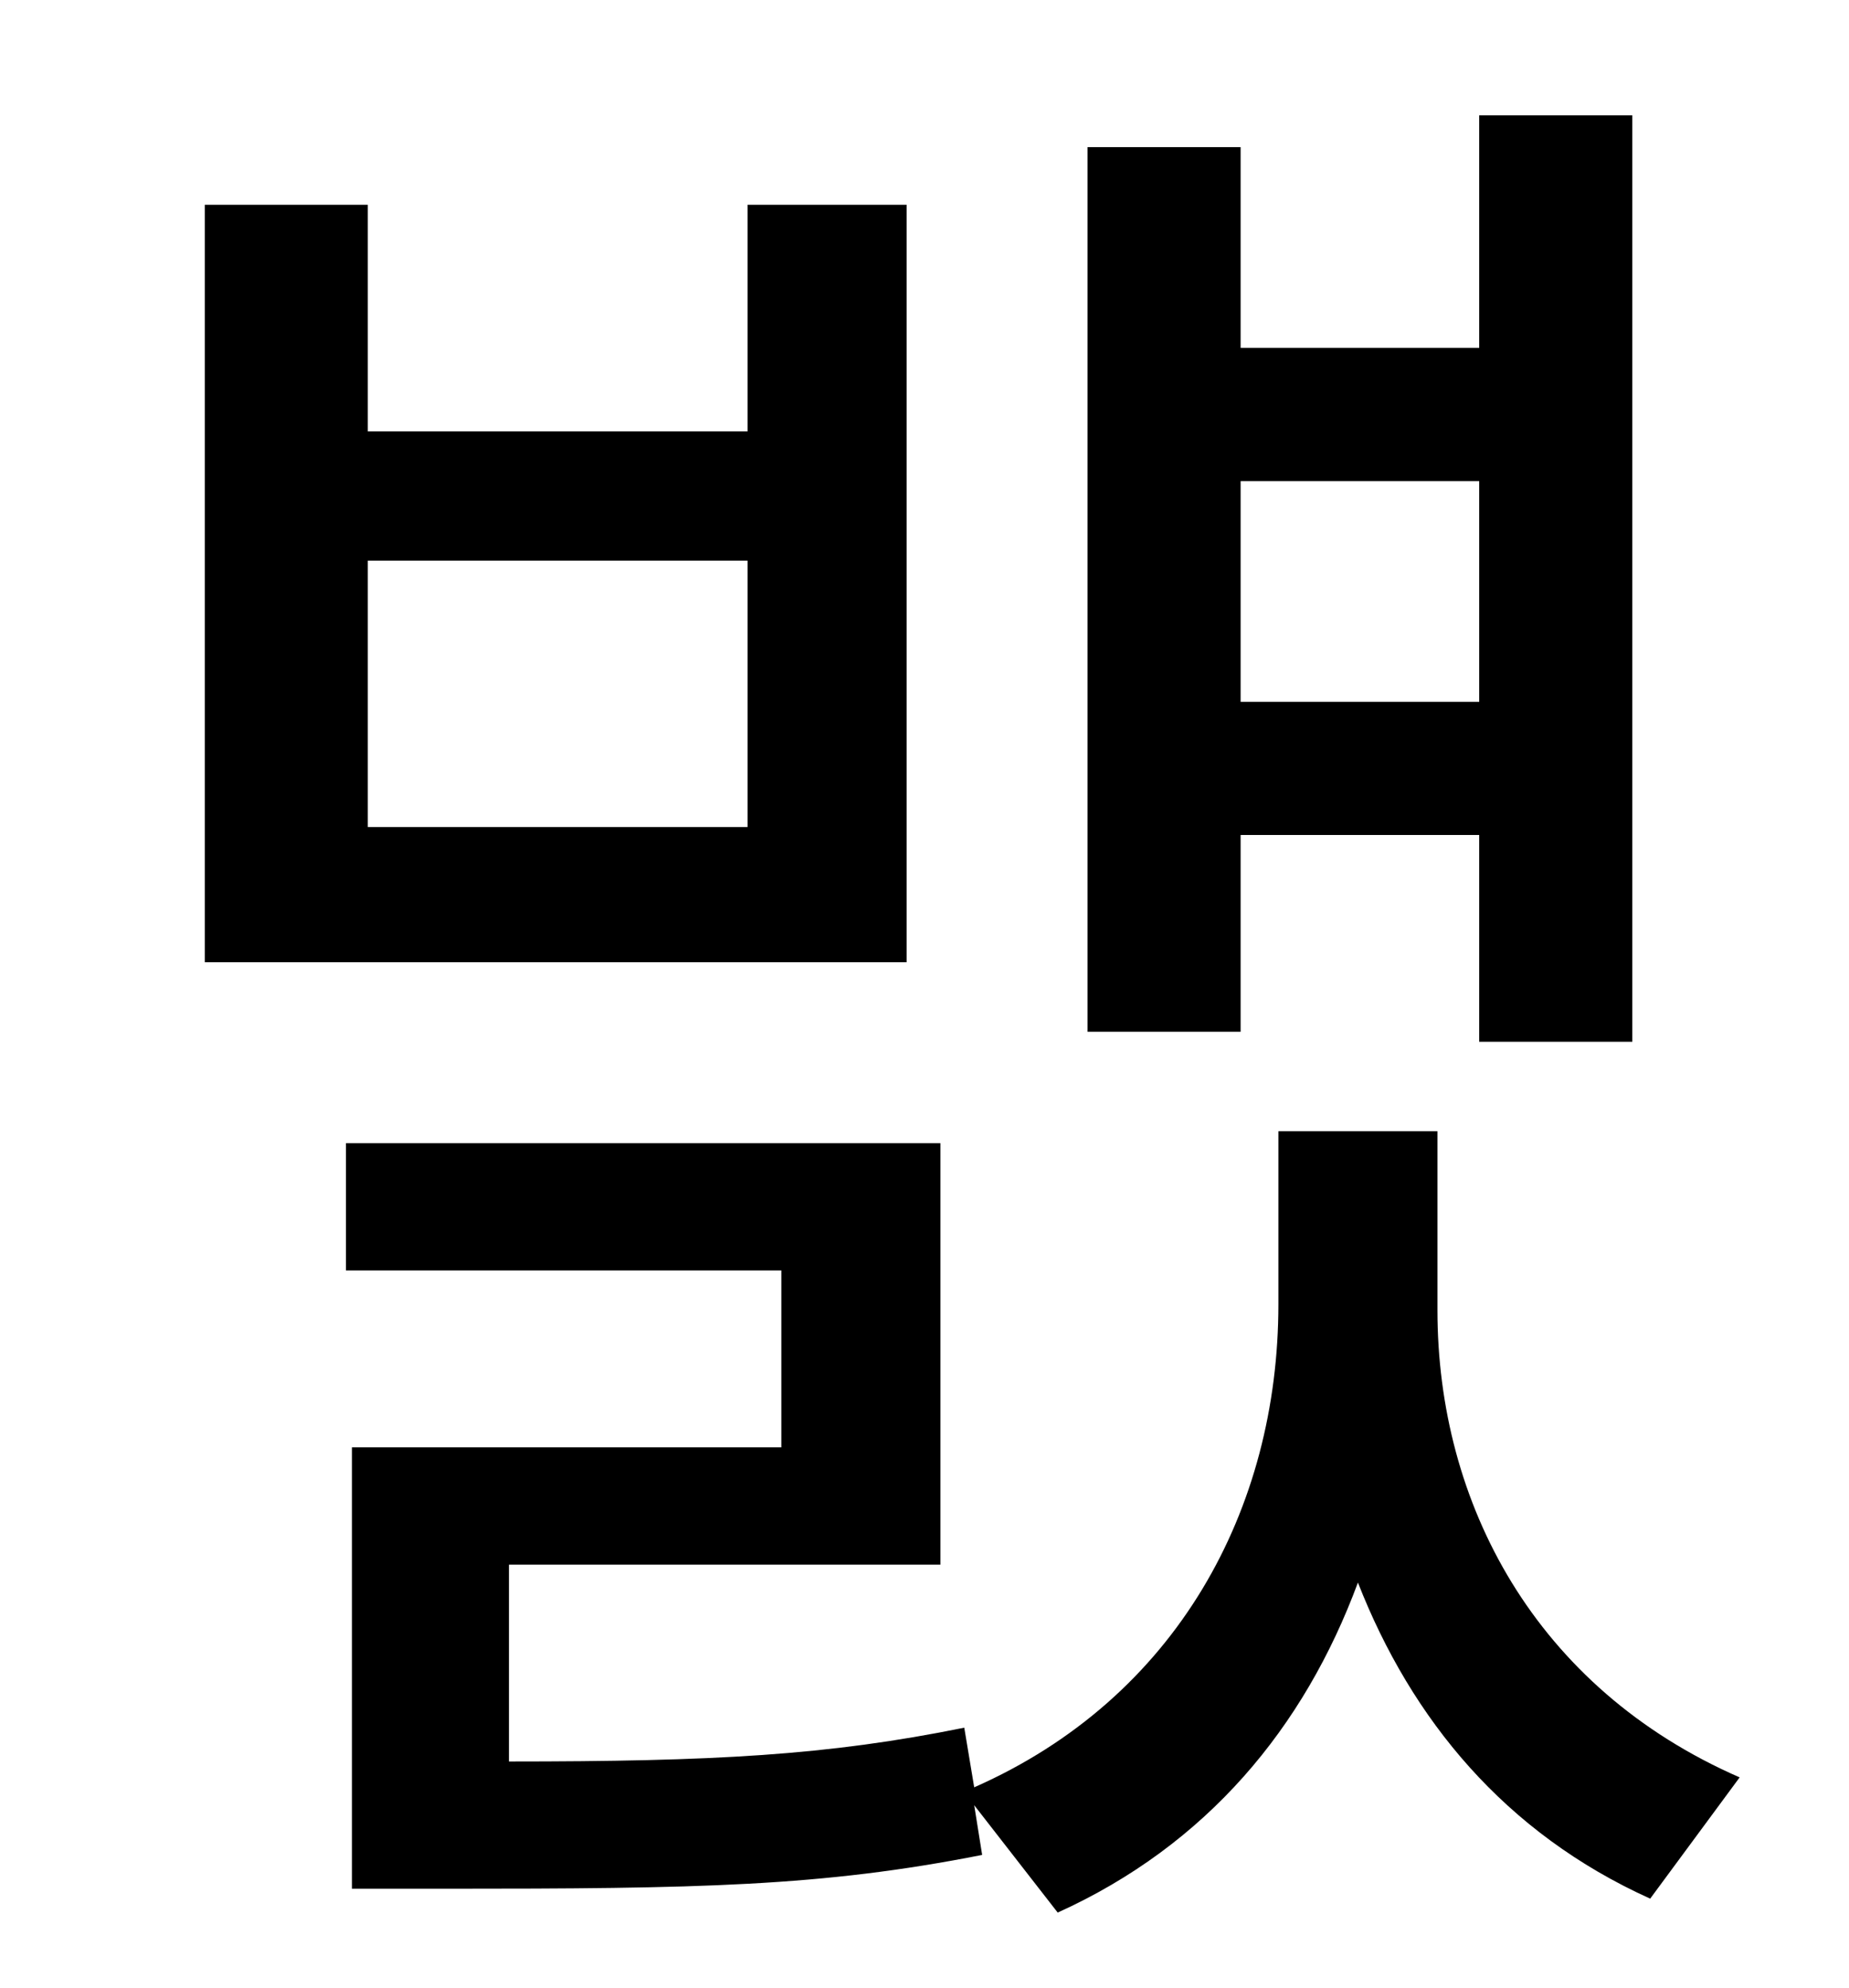 <?xml version="1.0" standalone="no"?>
<!DOCTYPE svg PUBLIC "-//W3C//DTD SVG 1.1//EN" "http://www.w3.org/Graphics/SVG/1.1/DTD/svg11.dtd" >
<svg xmlns="http://www.w3.org/2000/svg" xmlns:xlink="http://www.w3.org/1999/xlink" version="1.1" viewBox="-10 0 930 1000">
   <path fill="currentColor"
d="M734 242h-120v111h120v-111zM614 420v99h-77v-445h77v101h120v-117h77v466h-77v-104h-120zM366 416v-134h-191v134h191zM446 103v381h-353v-381h82v114h191v-114h80zM713 569v90c0 97 49 190 152 235l-45 61c-73 -33 -120 -90 -147 -159c-27 73 -76 132 -151 166l-42 -54
l4 25c-81 16 -143 17 -270 17h-47v-222h216v-89h-219v-64h299v212h-217v99c103 0 160 -3 229 -17l5 30c102 -45 153 -140 153 -243v-87h80z" />
</svg>
